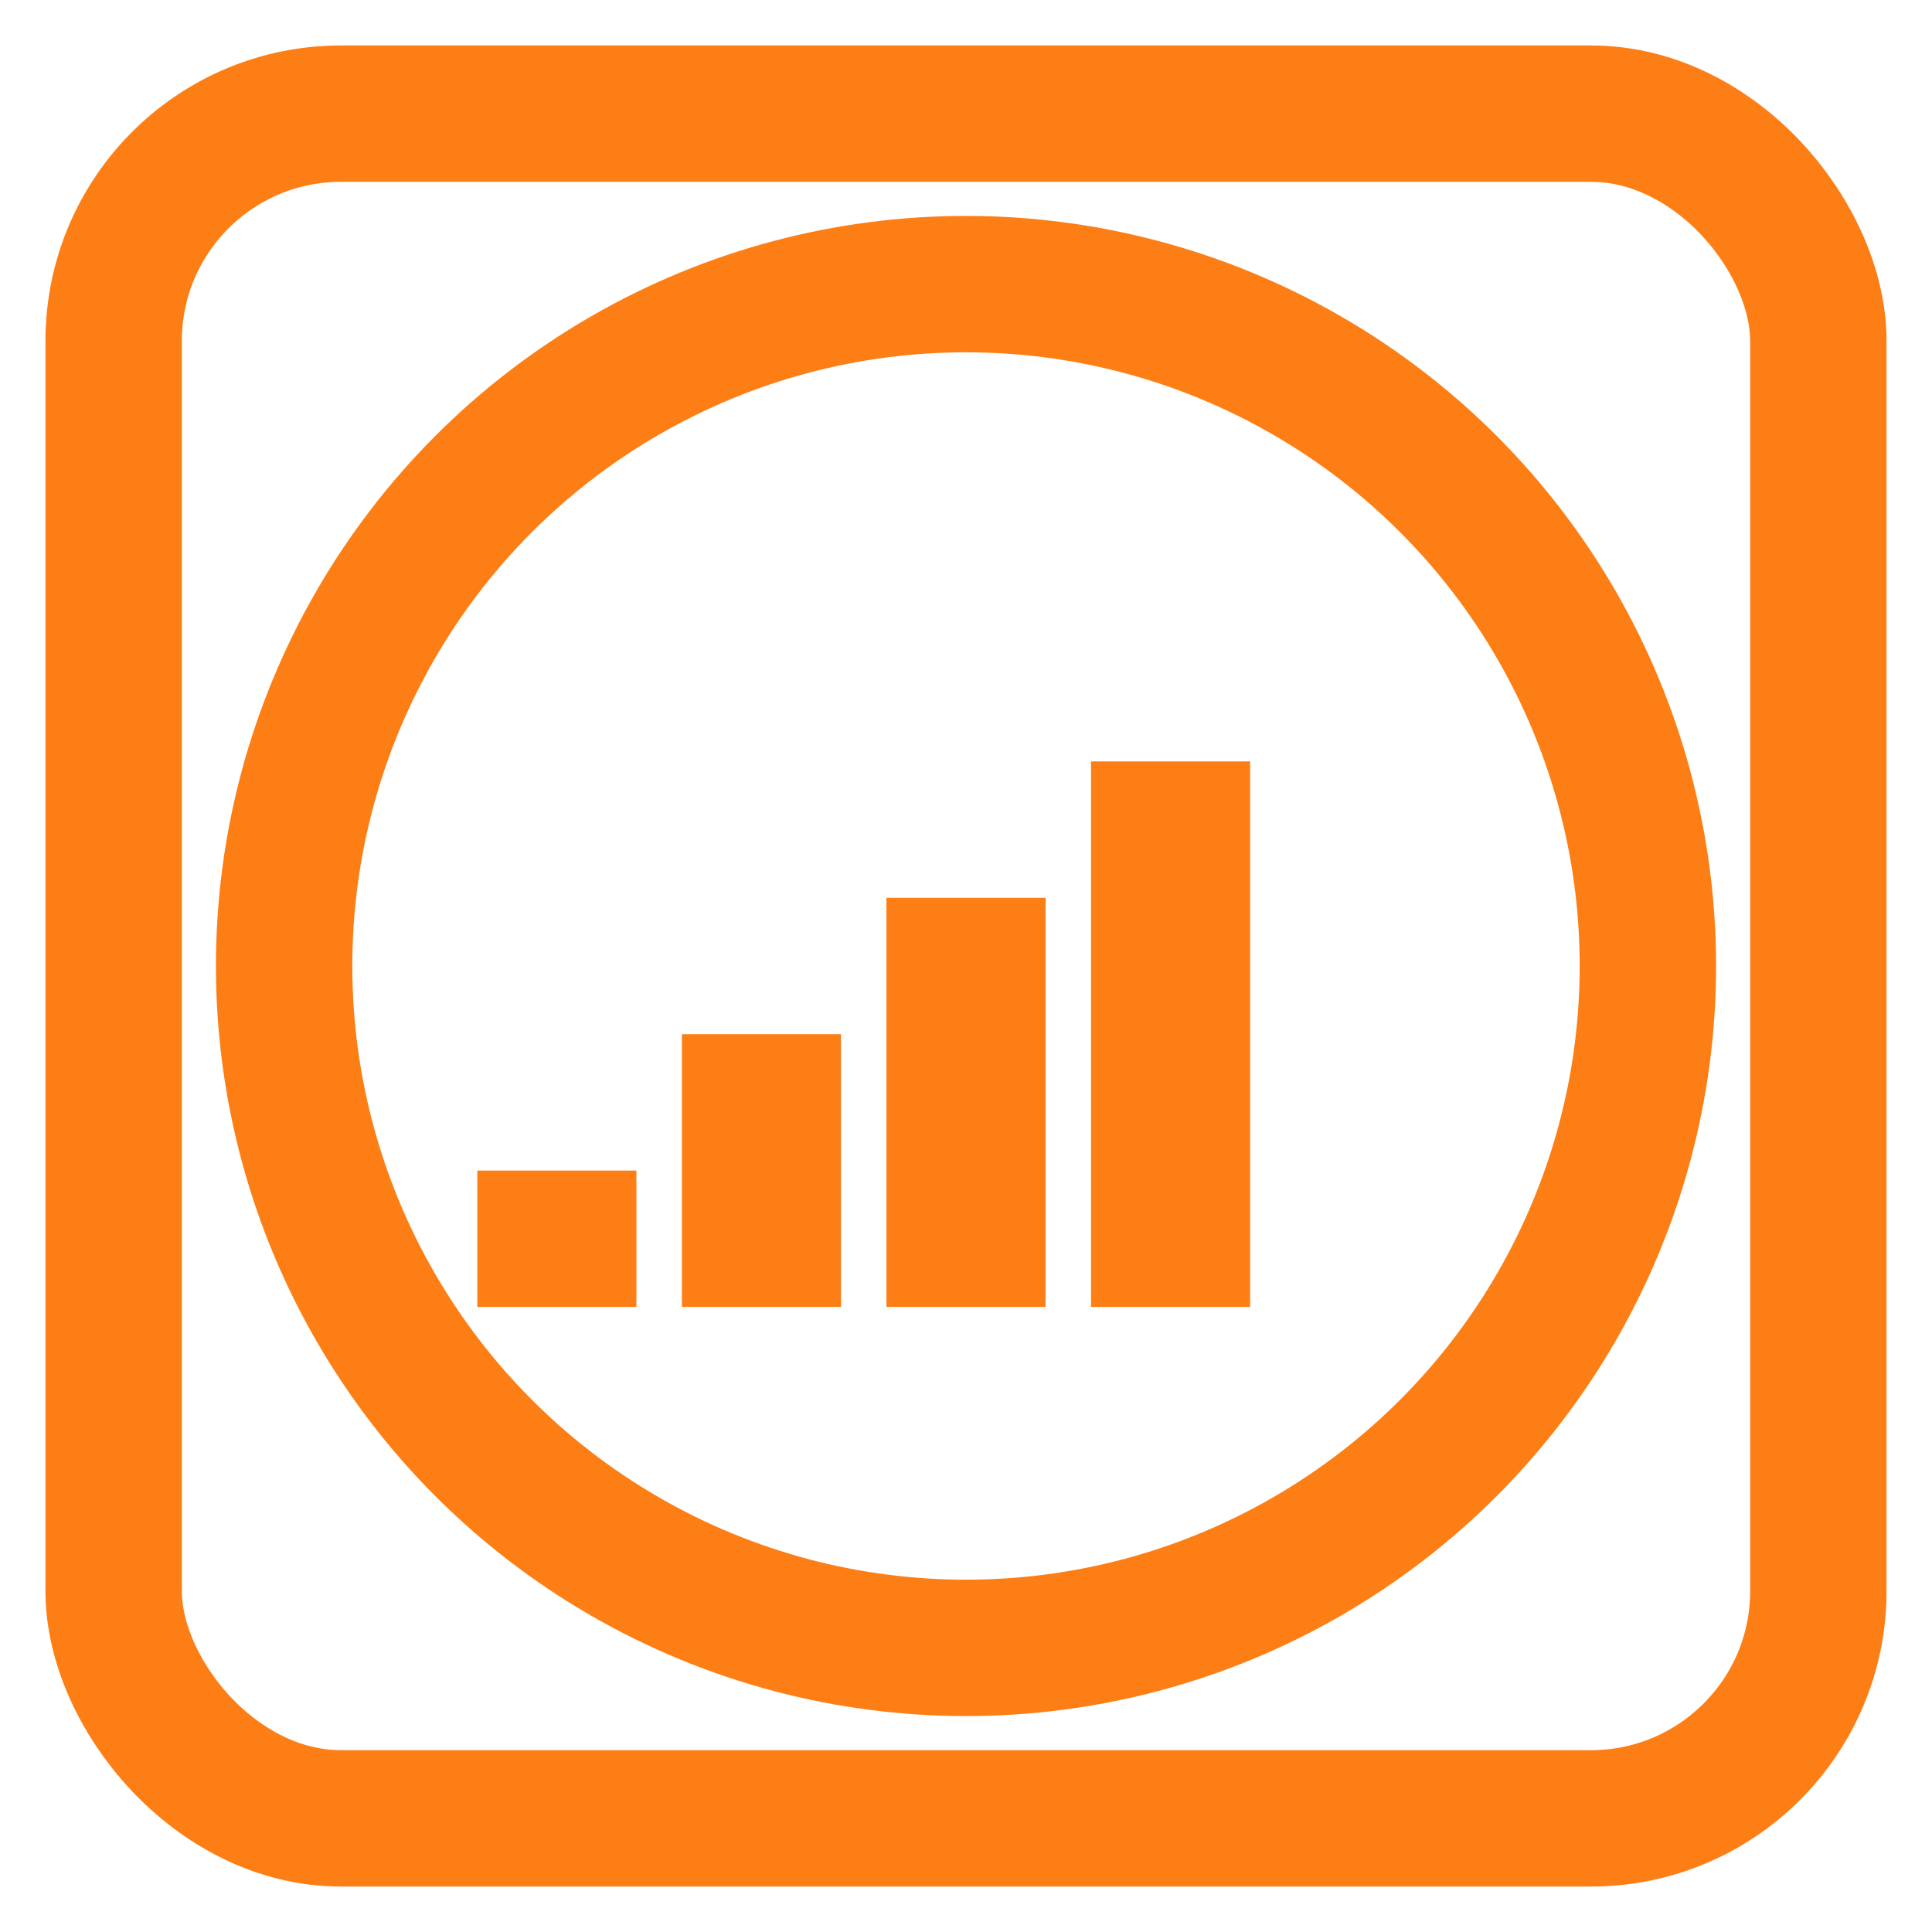 <svg xmlns="http://www.w3.org/2000/svg" width="100%" height="100%" viewBox="-5 -5 170 170" stroke="none" fill="#fd7e14"><path d="M37 98h14v12H37zM55 86h14v24H55zM73 74h14v36H73zM91 62h14v48H91z"/><circle cx="80" cy="80" r="60" stroke="#fd7e14" stroke-width="12" fill="none"/><rect x="5" y="5" rx="20" ry="20" width="150" height="150" fill="none" stroke="#fd7e14" stroke-width="12"/></svg>